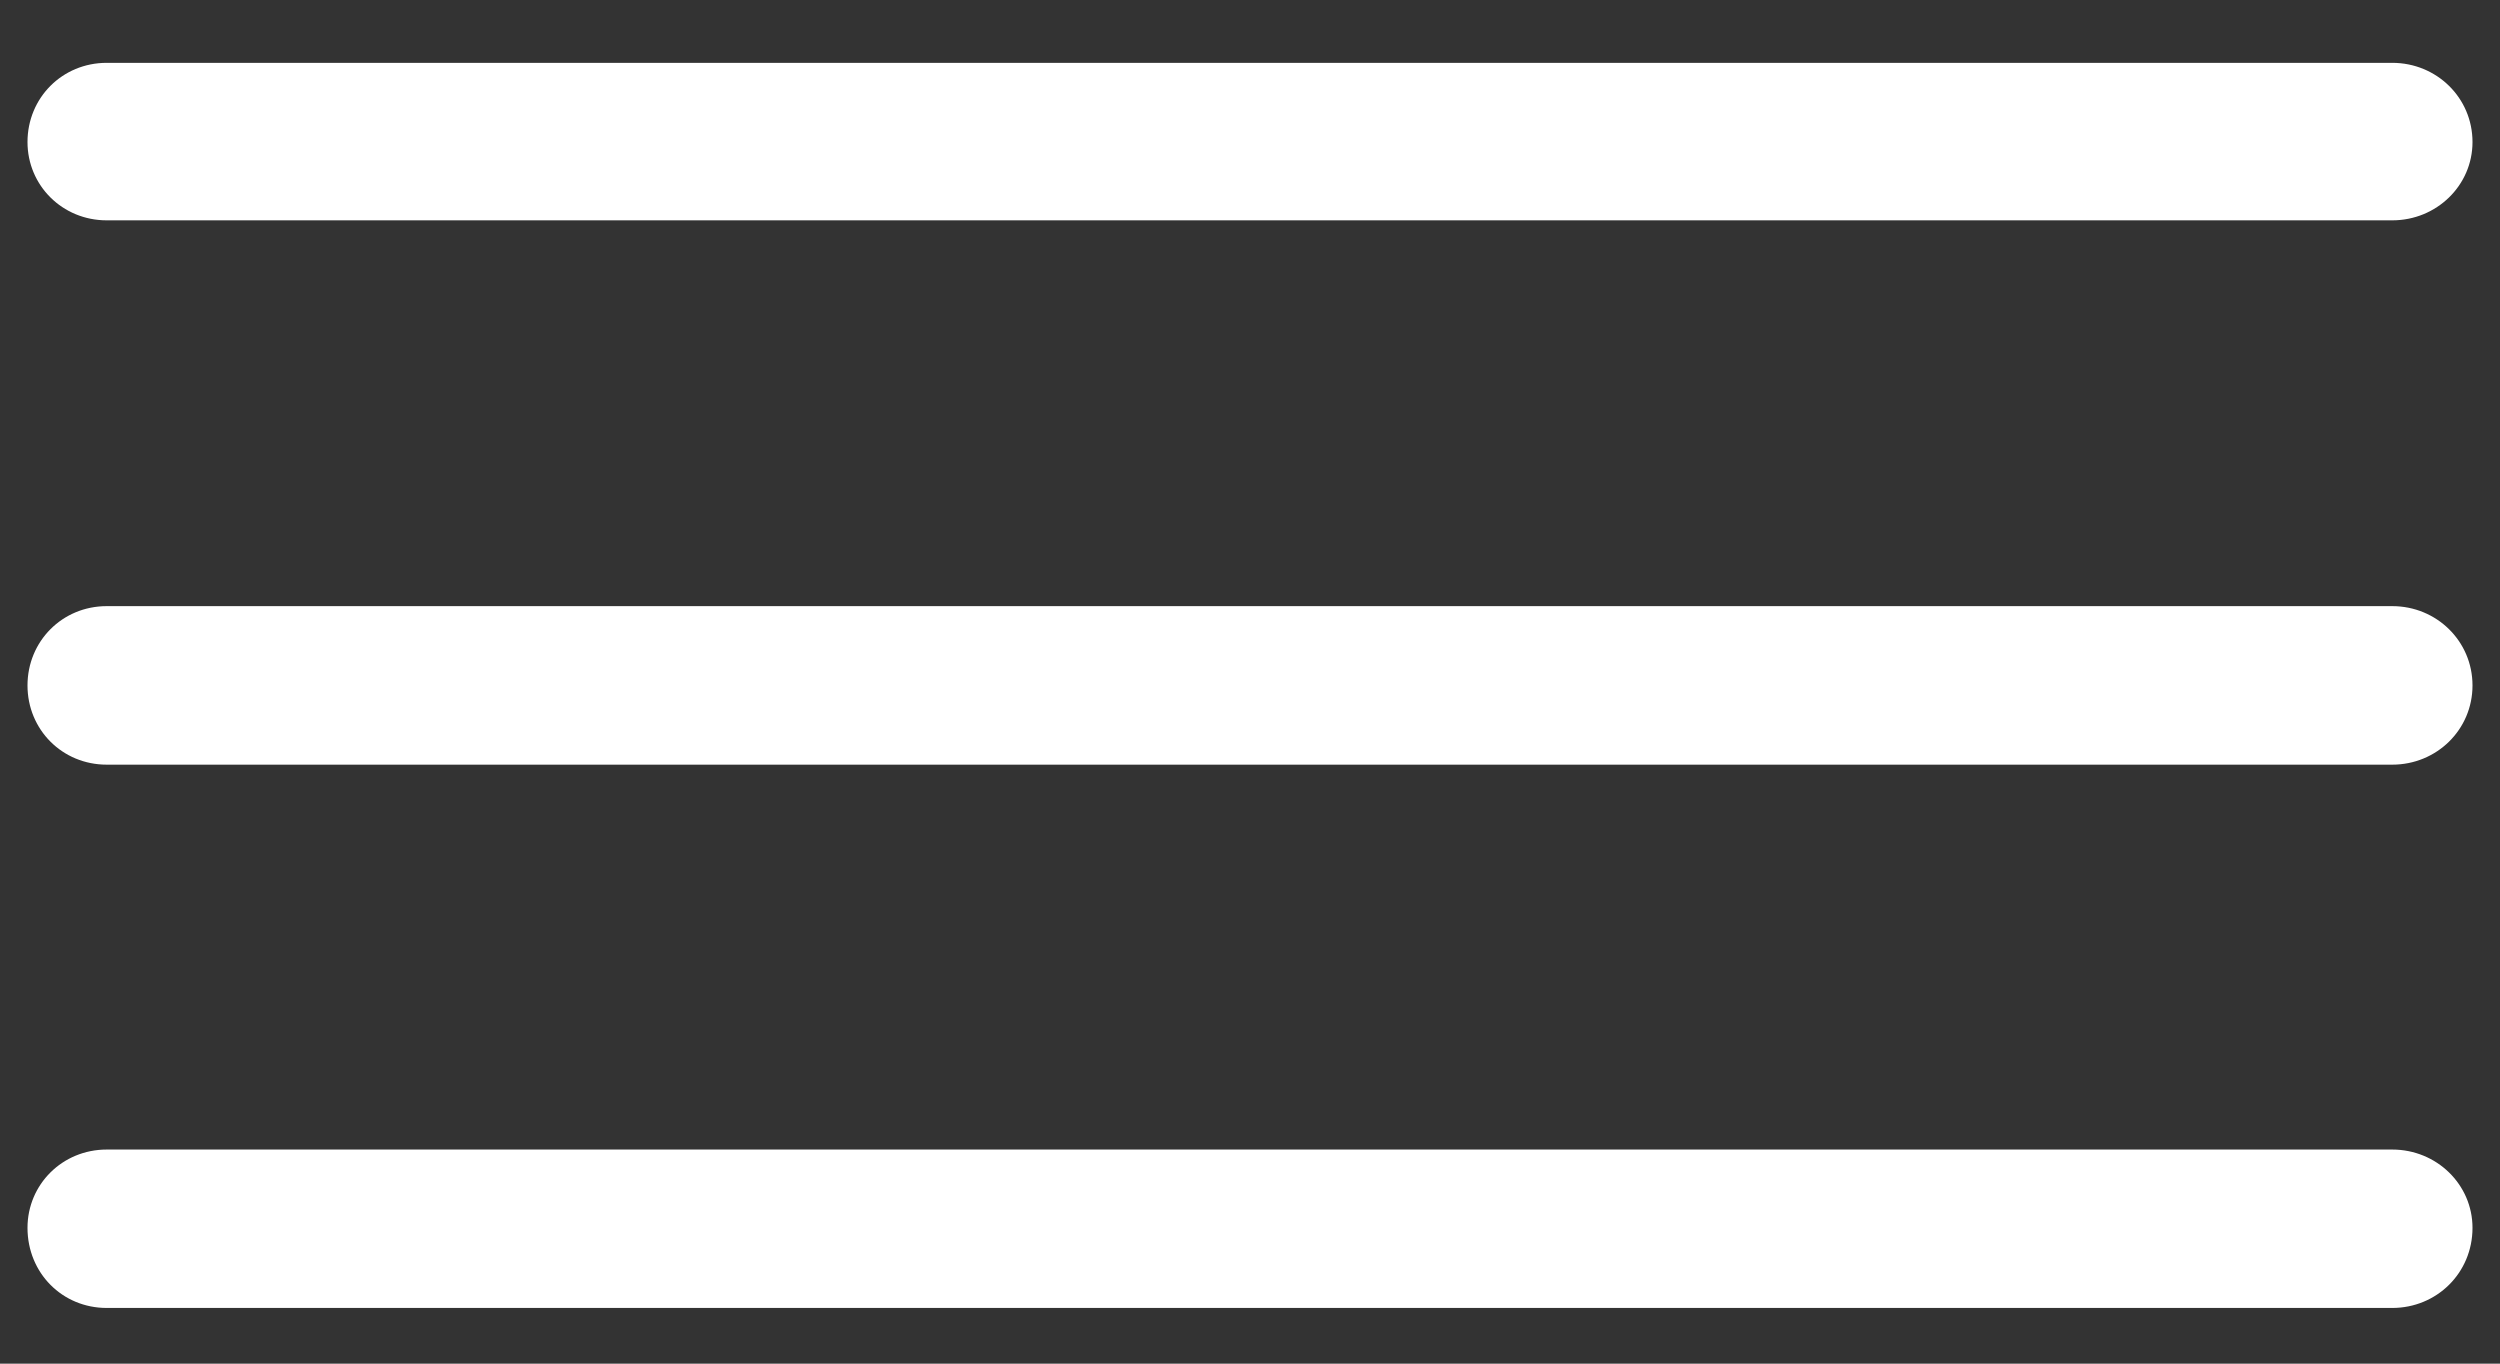 <svg width="22" height="12" viewBox="0 0 22 12" fill="none" xmlns="http://www.w3.org/2000/svg">
<rect x="0" y="0" width="22" height="12" fill="#333333" stroke="none"/>
<path d="M0.939 1.939H21.052C21.442 1.939 21.758 1.632 21.758 1.25C21.758 0.86 21.442 0.553 21.052 0.553H0.939C0.549 0.553 0.242 0.86 0.242 1.25C0.242 1.632 0.549 1.939 0.939 1.939ZM0.939 6.729H21.052C21.442 6.729 21.758 6.422 21.758 6.032C21.758 5.642 21.442 5.334 21.052 5.334H0.939C0.549 5.334 0.242 5.642 0.242 6.032C0.242 6.422 0.549 6.729 0.939 6.729ZM0.939 11.51H21.052C21.442 11.51 21.758 11.203 21.758 10.805C21.758 10.423 21.442 10.116 21.052 10.116H0.939C0.549 10.116 0.242 10.423 0.242 10.805C0.242 11.203 0.549 11.51 0.939 11.51Z" fill="white"/>
</svg>
